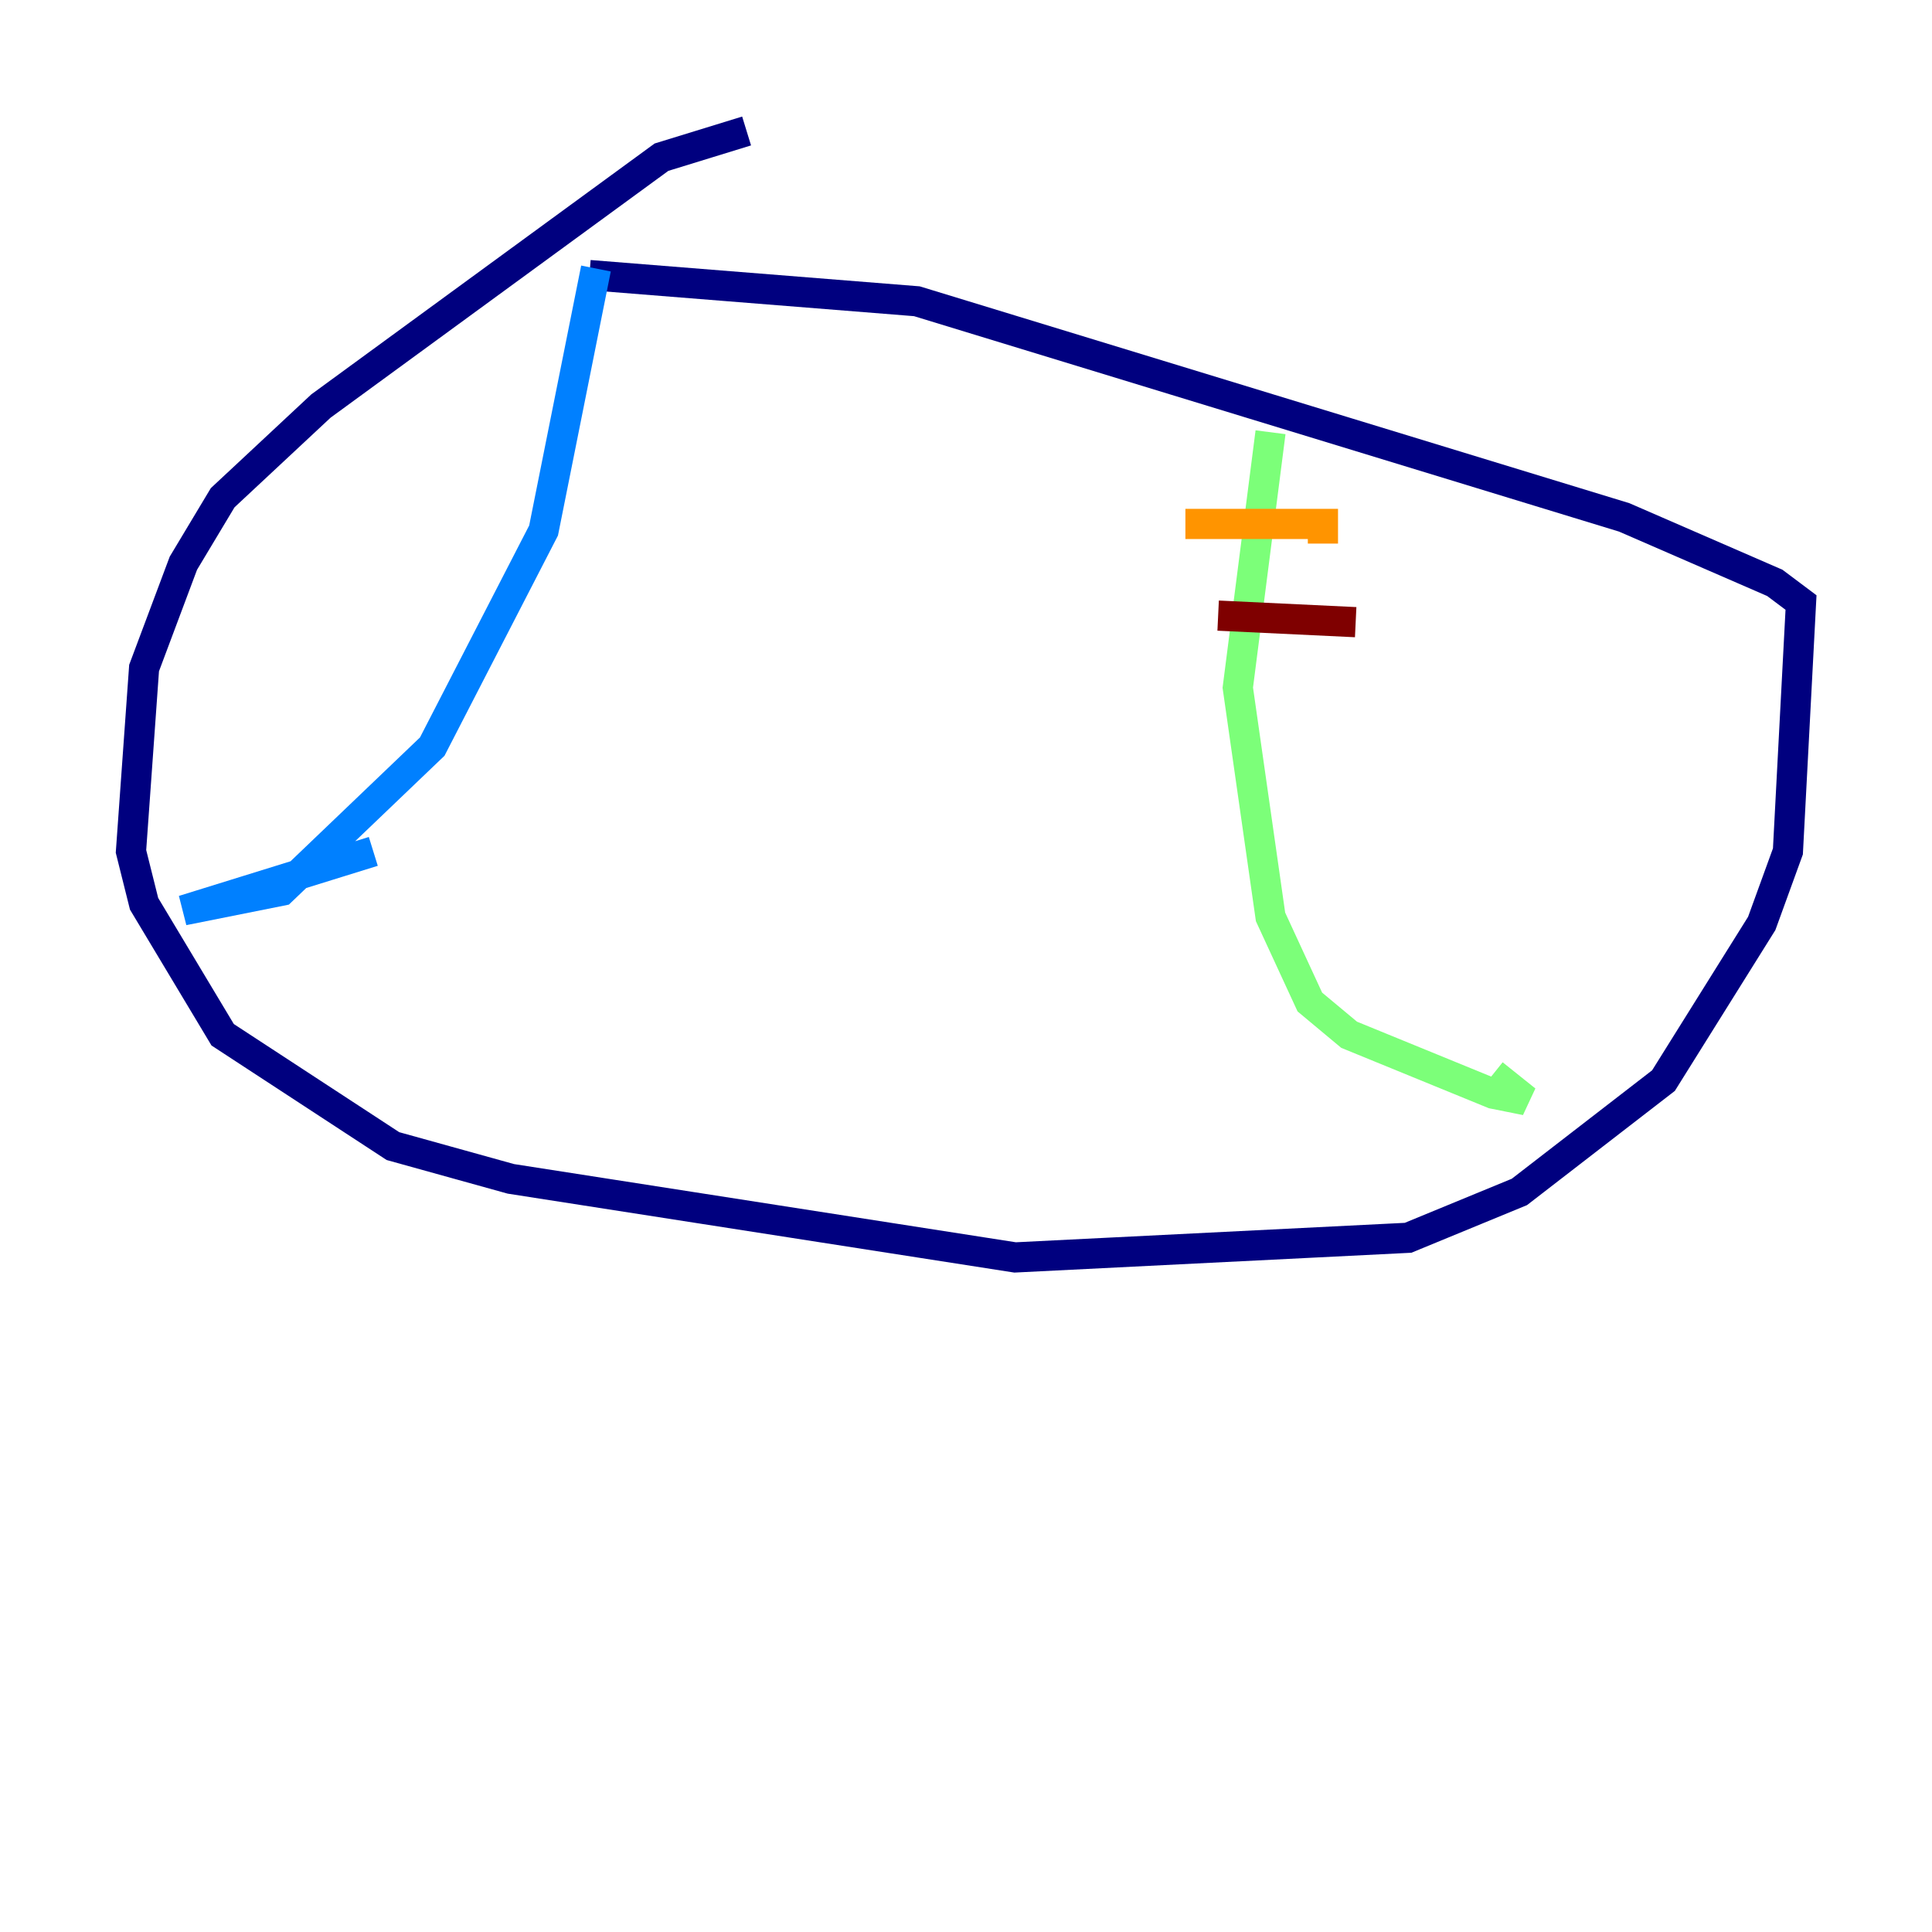 <?xml version="1.0" encoding="utf-8" ?>
<svg baseProfile="tiny" height="128" version="1.2" viewBox="0,0,128,128" width="128" xmlns="http://www.w3.org/2000/svg" xmlns:ev="http://www.w3.org/2001/xml-events" xmlns:xlink="http://www.w3.org/1999/xlink"><defs /><polyline fill="none" points="49.464,8.678 43.824,10.414 21.261,26.902 14.752,32.976 12.149,37.315 9.546,44.258 8.678,56.407 9.546,59.878 14.752,68.556 26.034,75.932 33.844,78.102 67.254,83.308 93.288,82.007 100.664,78.969 110.21,71.593 116.719,61.18 118.454,56.407 119.322,39.919 117.586,38.617 107.607,34.278 60.746,19.959 39.051,18.224" stroke="#00007f" stroke-width="2" /><polyline fill="none" points="39.485,17.79 36.014,35.146 28.637,49.464 18.658,59.01 12.149,60.312 24.732,56.407" stroke="#0080ff" stroke-width="2" /><polyline fill="none" points="84.176,28.637 82.007,45.559 84.176,60.746 86.78,66.386 89.383,68.556 98.929,72.461 101.098,72.895 98.929,71.159" stroke="#7cff79" stroke-width="2" /><polyline fill="none" points="78.536,34.712 87.647,34.712 87.647,36.014" stroke="#ff9400" stroke-width="2" /><polyline fill="none" points="80.705,40.786 89.817,41.22" stroke="#7f0000" stroke-width="2" /></svg>